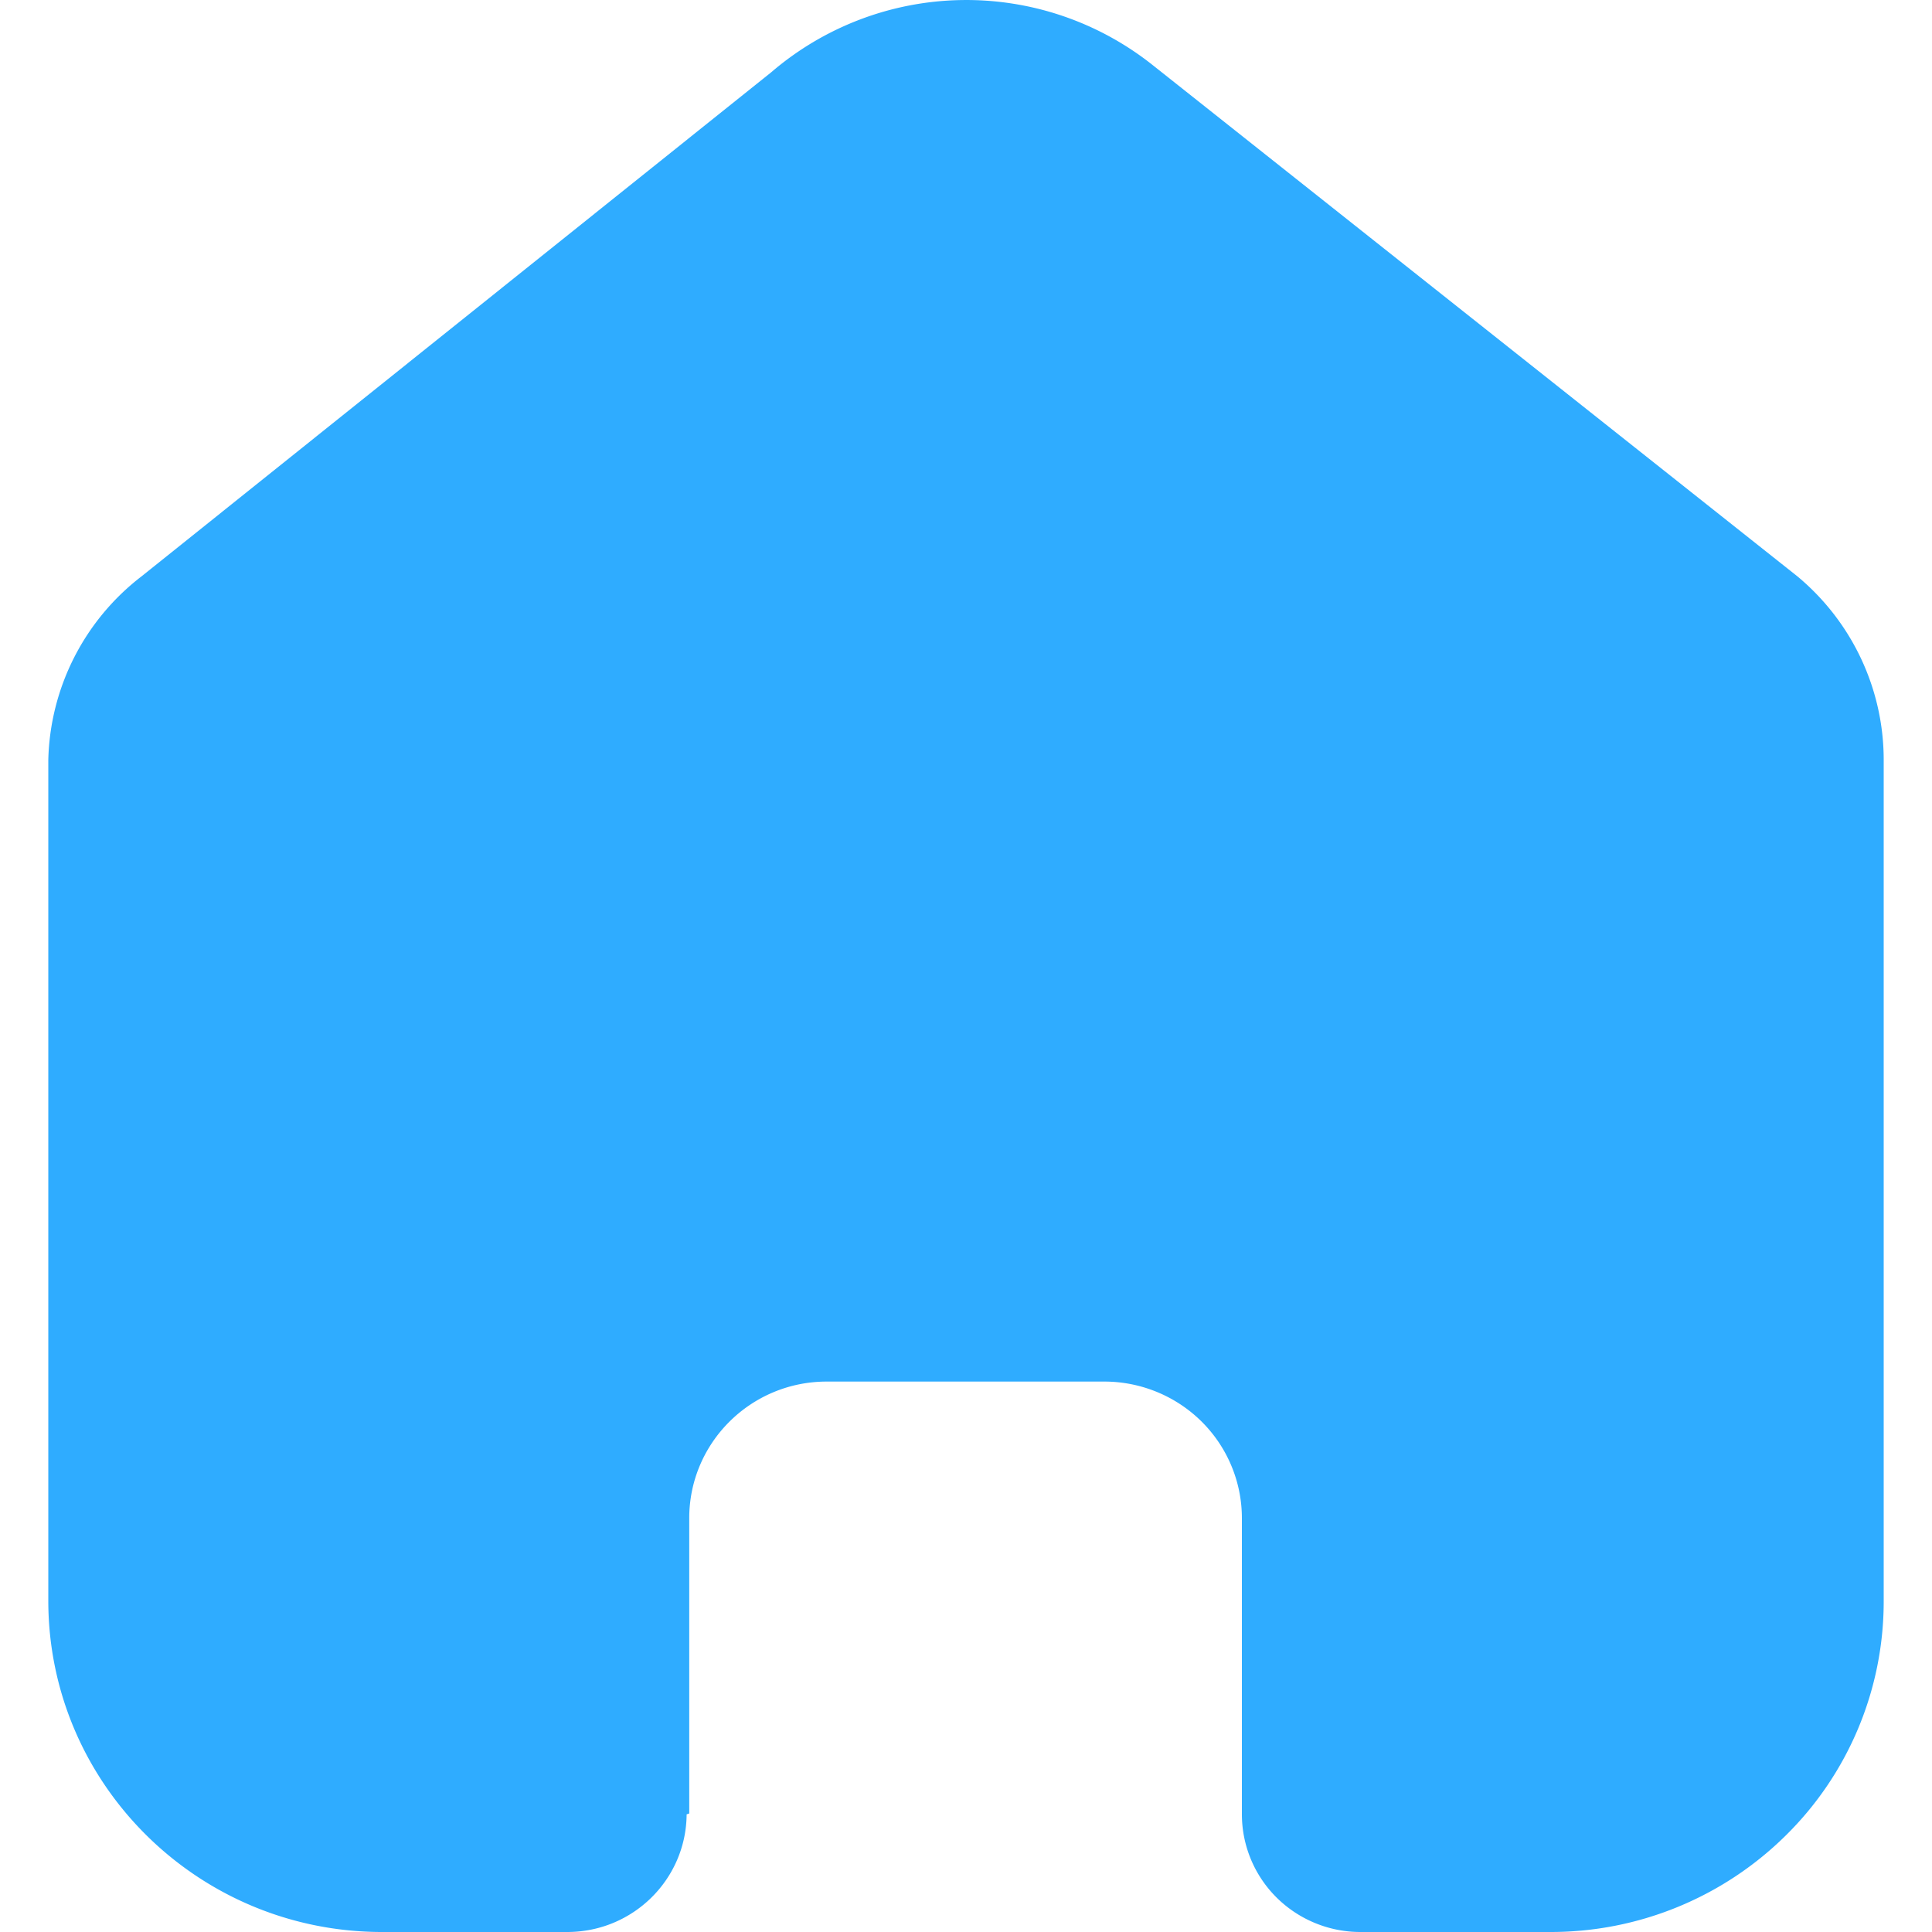 <svg xmlns="http://www.w3.org/2000/svg" width="20" height="20" fill="none"><path fill="#2FACFF" d="M7.135 18.773v-3.057c0-.78.637-1.414 1.423-1.414h2.875c.377 0 .74.15 1.006.414.267.265.417.625.417 1v3.057c-.002.325.126.637.356.867s.544.36.87.36h1.962a3.46 3.46 0 0 0 2.443-1 3.4 3.4 0 0 0 1.013-2.422V7.867c0-.735-.328-1.431-.895-1.902L11.934.675a3.1 3.1 0 0 0-3.949.072L1.467 5.965A2.47 2.47 0 0 0 .5 7.867v8.702C.5 18.464 2.047 20 3.956 20h1.916c.68 0 1.231-.544 1.236-1.218z"/></svg>